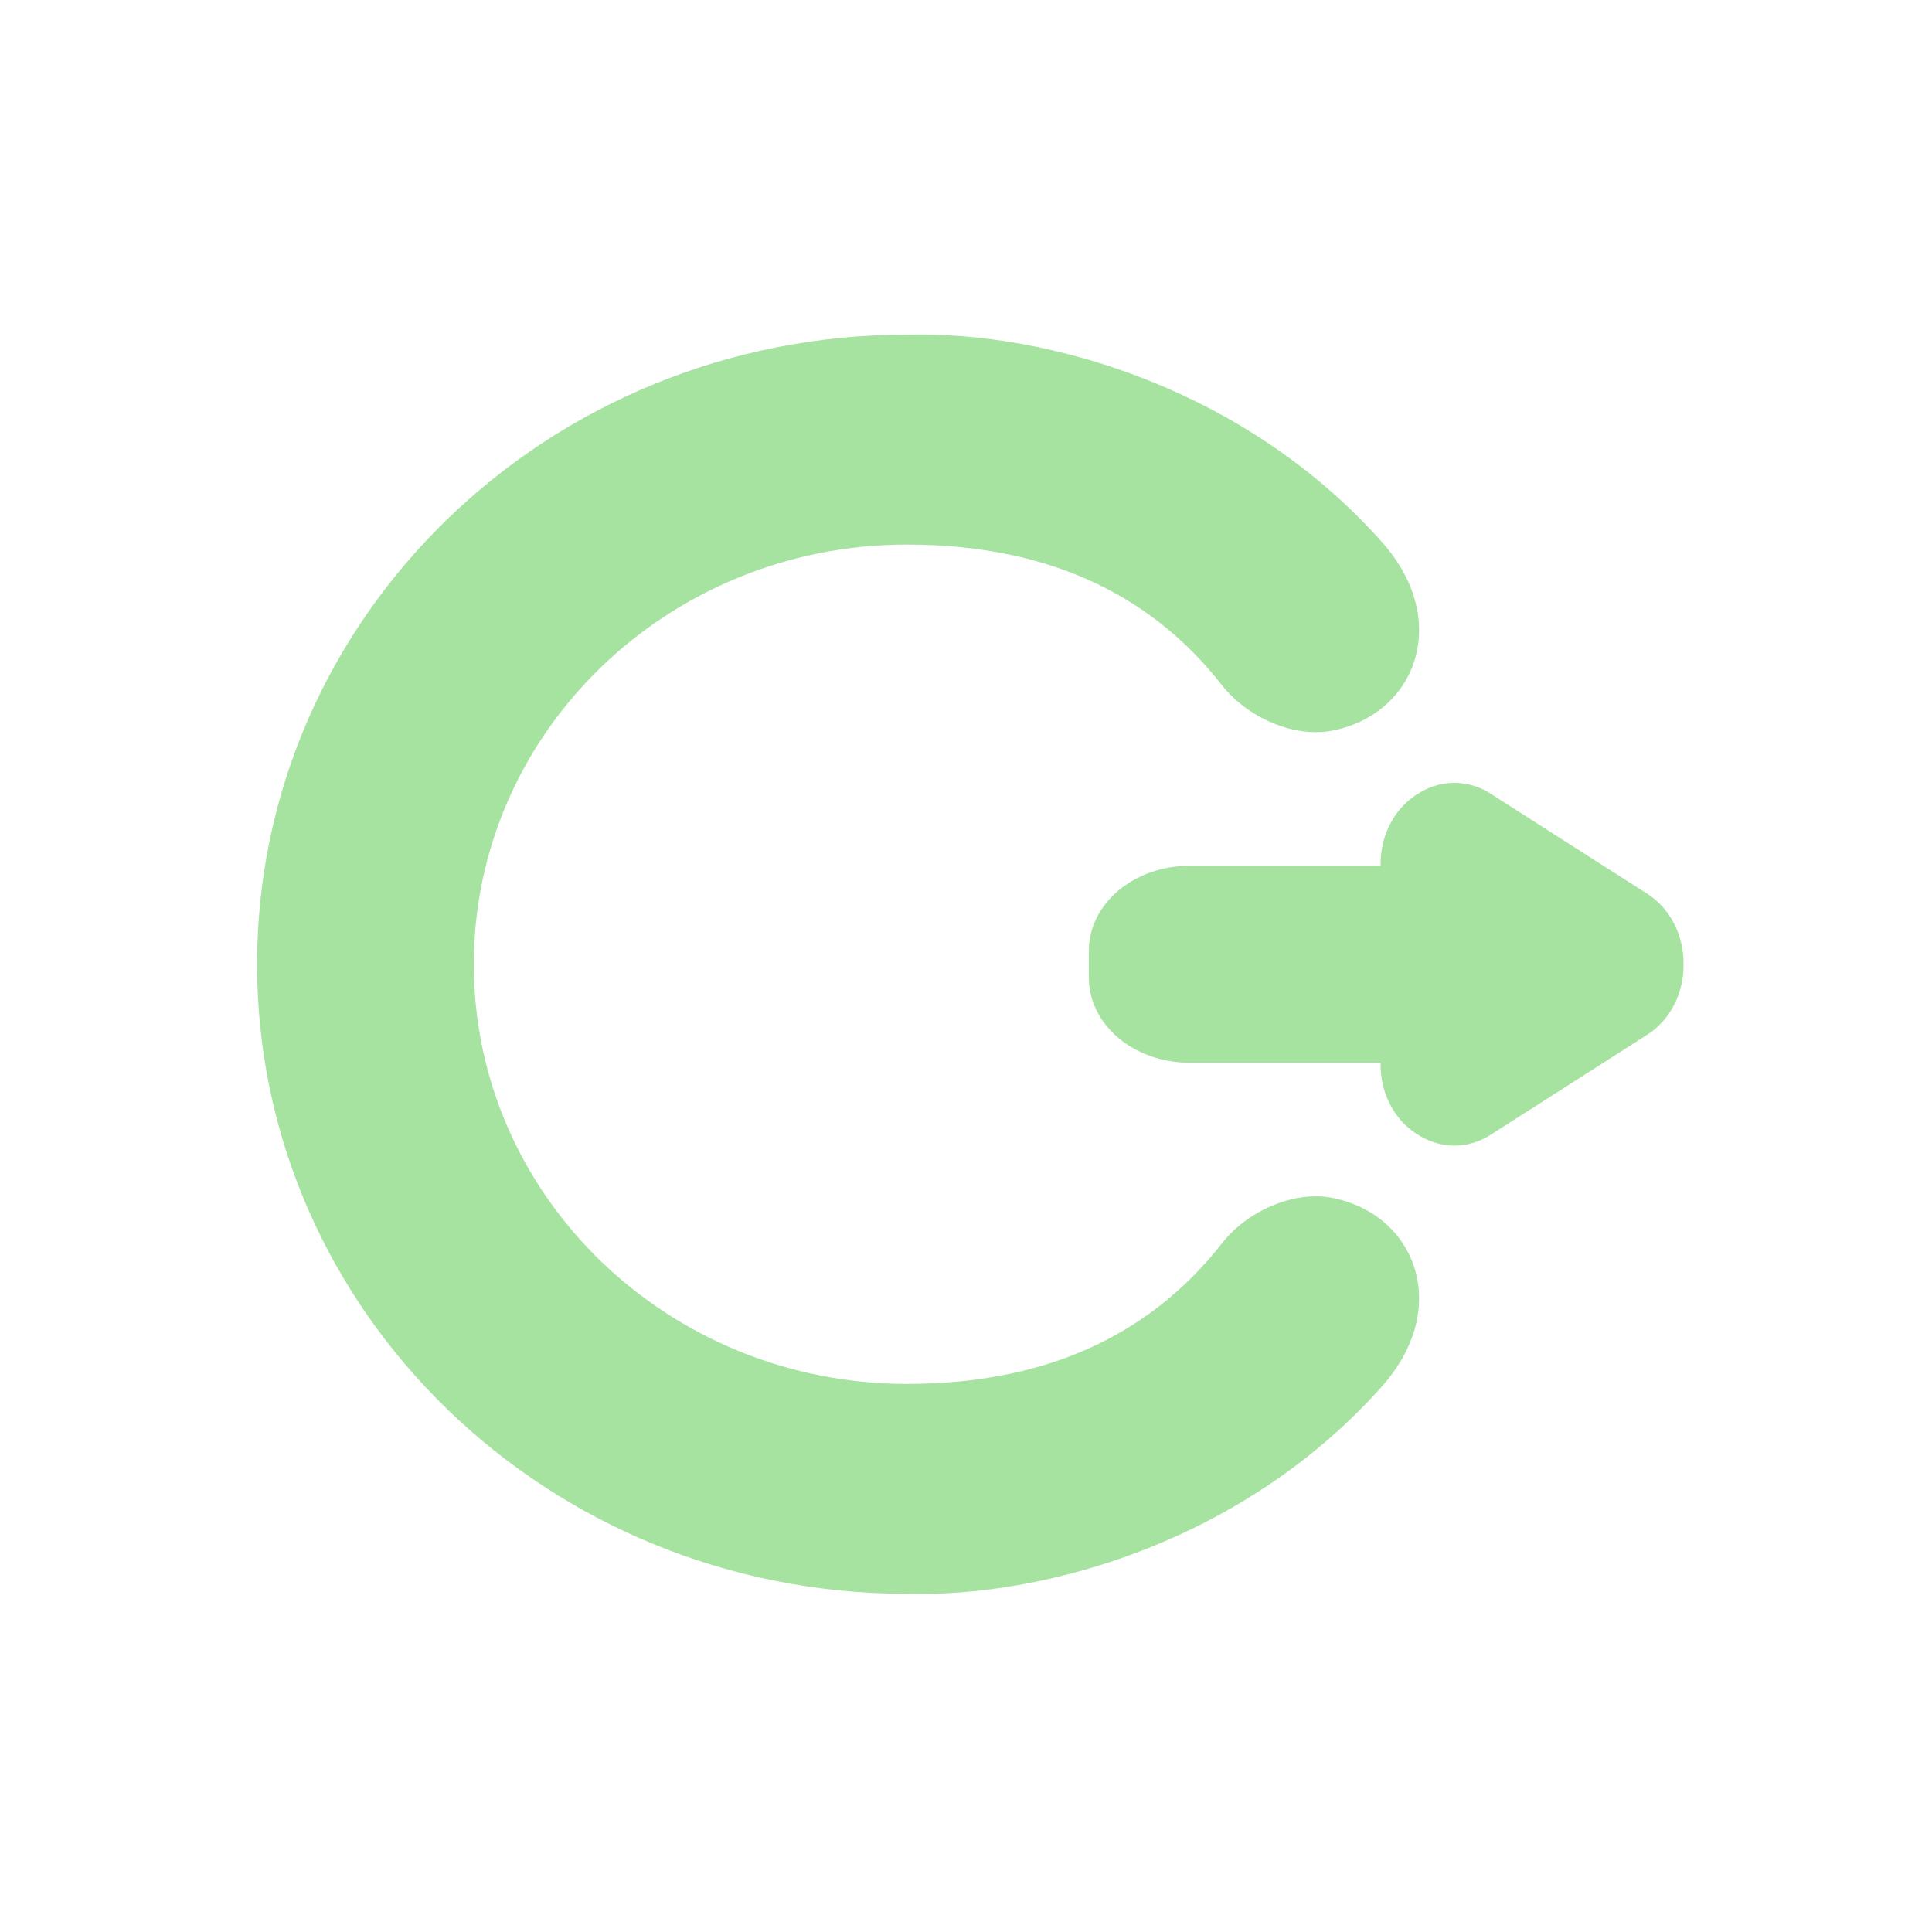 <?xml version="1.0" encoding="UTF-8"?>
<svg xmlns="http://www.w3.org/2000/svg" xmlns:xlink="http://www.w3.org/1999/xlink" width="32px" height="32px" viewBox="0 0 32 31" version="1.1">
<g id="surface1">
<path style=" stroke:none;fill-rule:nonzero;fill:rgb(65.098%,89.02%,63.137%);fill-opacity:1;" d="M 22.895 8.484 C 20.637 5.941 17.352 4.98 15.023 5.043 C 9.078 5.043 4.258 9.711 4.258 15.473 L 7.848 15.473 C 7.848 11.633 11.059 8.52 15.023 8.52 C 17.504 8.52 19.152 9.457 20.242 10.852 C 20.648 11.371 21.426 11.734 22.086 11.598 C 23.449 11.32 24.047 9.785 22.895 8.484 Z M 22.895 22.457 C 20.637 25 17.352 25.961 15.023 25.898 C 9.078 25.898 4.258 21.23 4.258 15.473 L 7.848 15.473 C 7.848 19.309 11.059 22.422 15.023 22.422 C 17.504 22.422 19.152 21.484 20.242 20.09 C 20.648 19.57 21.426 19.207 22.086 19.344 C 23.449 19.625 24.047 21.156 22.895 22.457 Z M 22.895 22.457 "/>
<path style=" stroke:none;fill-rule:nonzero;fill:rgb(65.098%,89.02%,63.137%);fill-opacity:1;" d="M 26.285 15.273 L 26.285 15.672 C 26.285 16.461 25.523 17.102 24.586 17.102 L 19.703 17.102 C 18.781 17.102 18.035 16.473 18.035 15.695 L 18.035 15.246 C 18.035 14.469 18.781 13.84 19.703 13.84 L 24.586 13.84 C 25.523 13.84 26.285 14.48 26.285 15.273 Z M 26.285 15.273 "/>
<path style=" stroke:none;fill-rule:nonzero;fill:rgb(65.098%,89.02%,63.137%);fill-opacity:1;" d="M 24.062 18.457 C 23.398 18.457 22.867 17.867 22.867 17.133 L 22.867 13.809 C 22.867 13.078 23.398 12.484 24.062 12.484 C 24.727 12.484 25.258 13.078 25.258 13.809 L 25.258 17.133 C 25.258 17.867 24.727 18.457 24.062 18.457 Z M 27.723 14.828 C 28.055 15.461 27.859 16.27 27.285 16.637 L 24.688 18.297 C 24.113 18.664 23.387 18.445 23.055 17.812 C 22.723 17.176 22.918 16.371 23.492 16.004 L 26.09 14.34 C 26.664 13.977 27.391 14.191 27.723 14.828 Z M 23.055 13.129 C 23.387 12.496 24.113 12.277 24.688 12.645 L 27.285 14.305 C 27.859 14.672 28.055 15.48 27.723 16.117 C 27.391 16.75 26.664 16.969 26.09 16.602 L 23.492 14.941 C 22.918 14.574 22.723 13.766 23.055 13.129 Z M 23.055 13.129 "/>
</g>
</svg>
